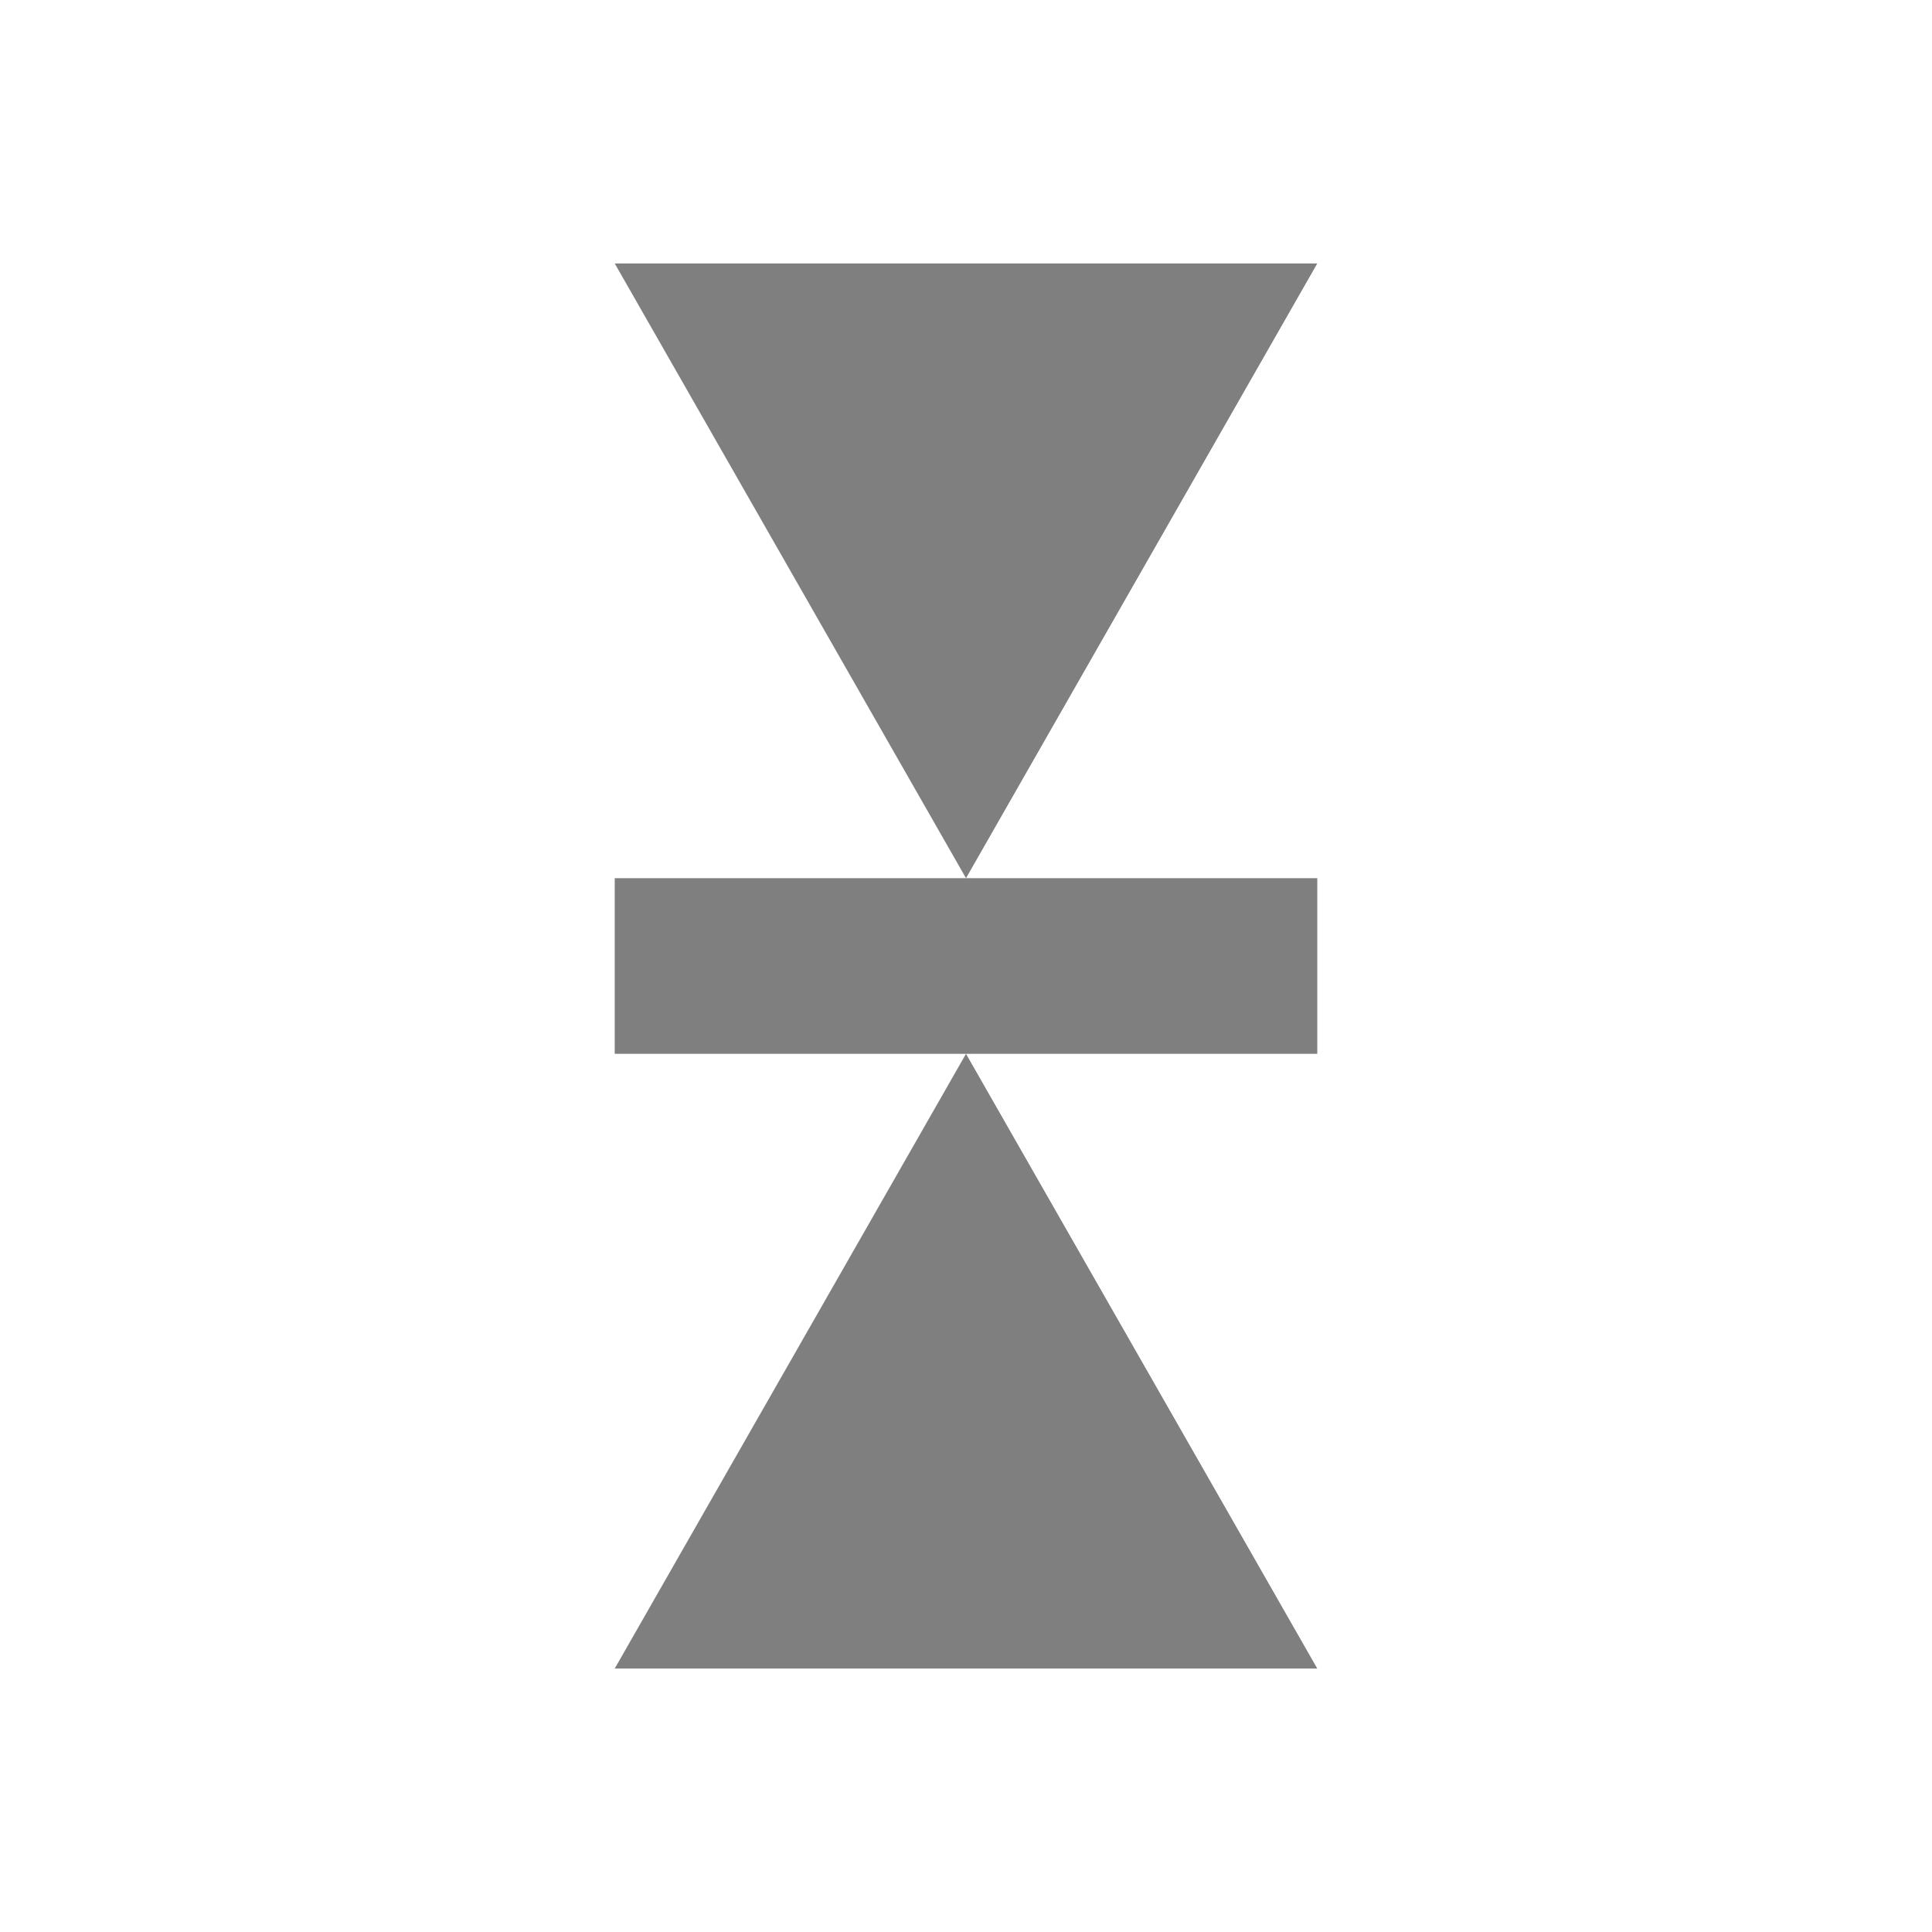 <?xml version="1.0" encoding="UTF-8" standalone="no"?>
<!--Created with Inkscape (http://www.inkscape.org/)-->
<svg id="svg7384" xmlns:rdf="http://www.w3.org/1999/02/22-rdf-syntax-ns#" style="enable-background:new" xmlns="http://www.w3.org/2000/svg" xmlns:osb="http://www.openswatchbook.org/uri/2009/osb" height="22" width="22" version="1.1" xmlns:cc="http://creativecommons.org/ns#" xmlns:dc="http://purl.org/dc/elements/1.1/">
    <title id="title8473">
        Paper Symbolic Icon Theme
    </title>
    <g id="layer12" transform="translate(-265 119)">
        <g id="g4140" transform="matrix(0 1 -1 0 165 -381)">
            <path id="path4142" opacity=".5" d="m272-115v8h2v-4-4h-2z"/>
            <path id="path4140" opacity=".5" d="m272-111-7 4v-4-4l7 4z"/>
            <path id="path5160" opacity=".5" d="m274-111 7 4v-8l-7 4z"/>
        </g>
    </g>
</svg>
